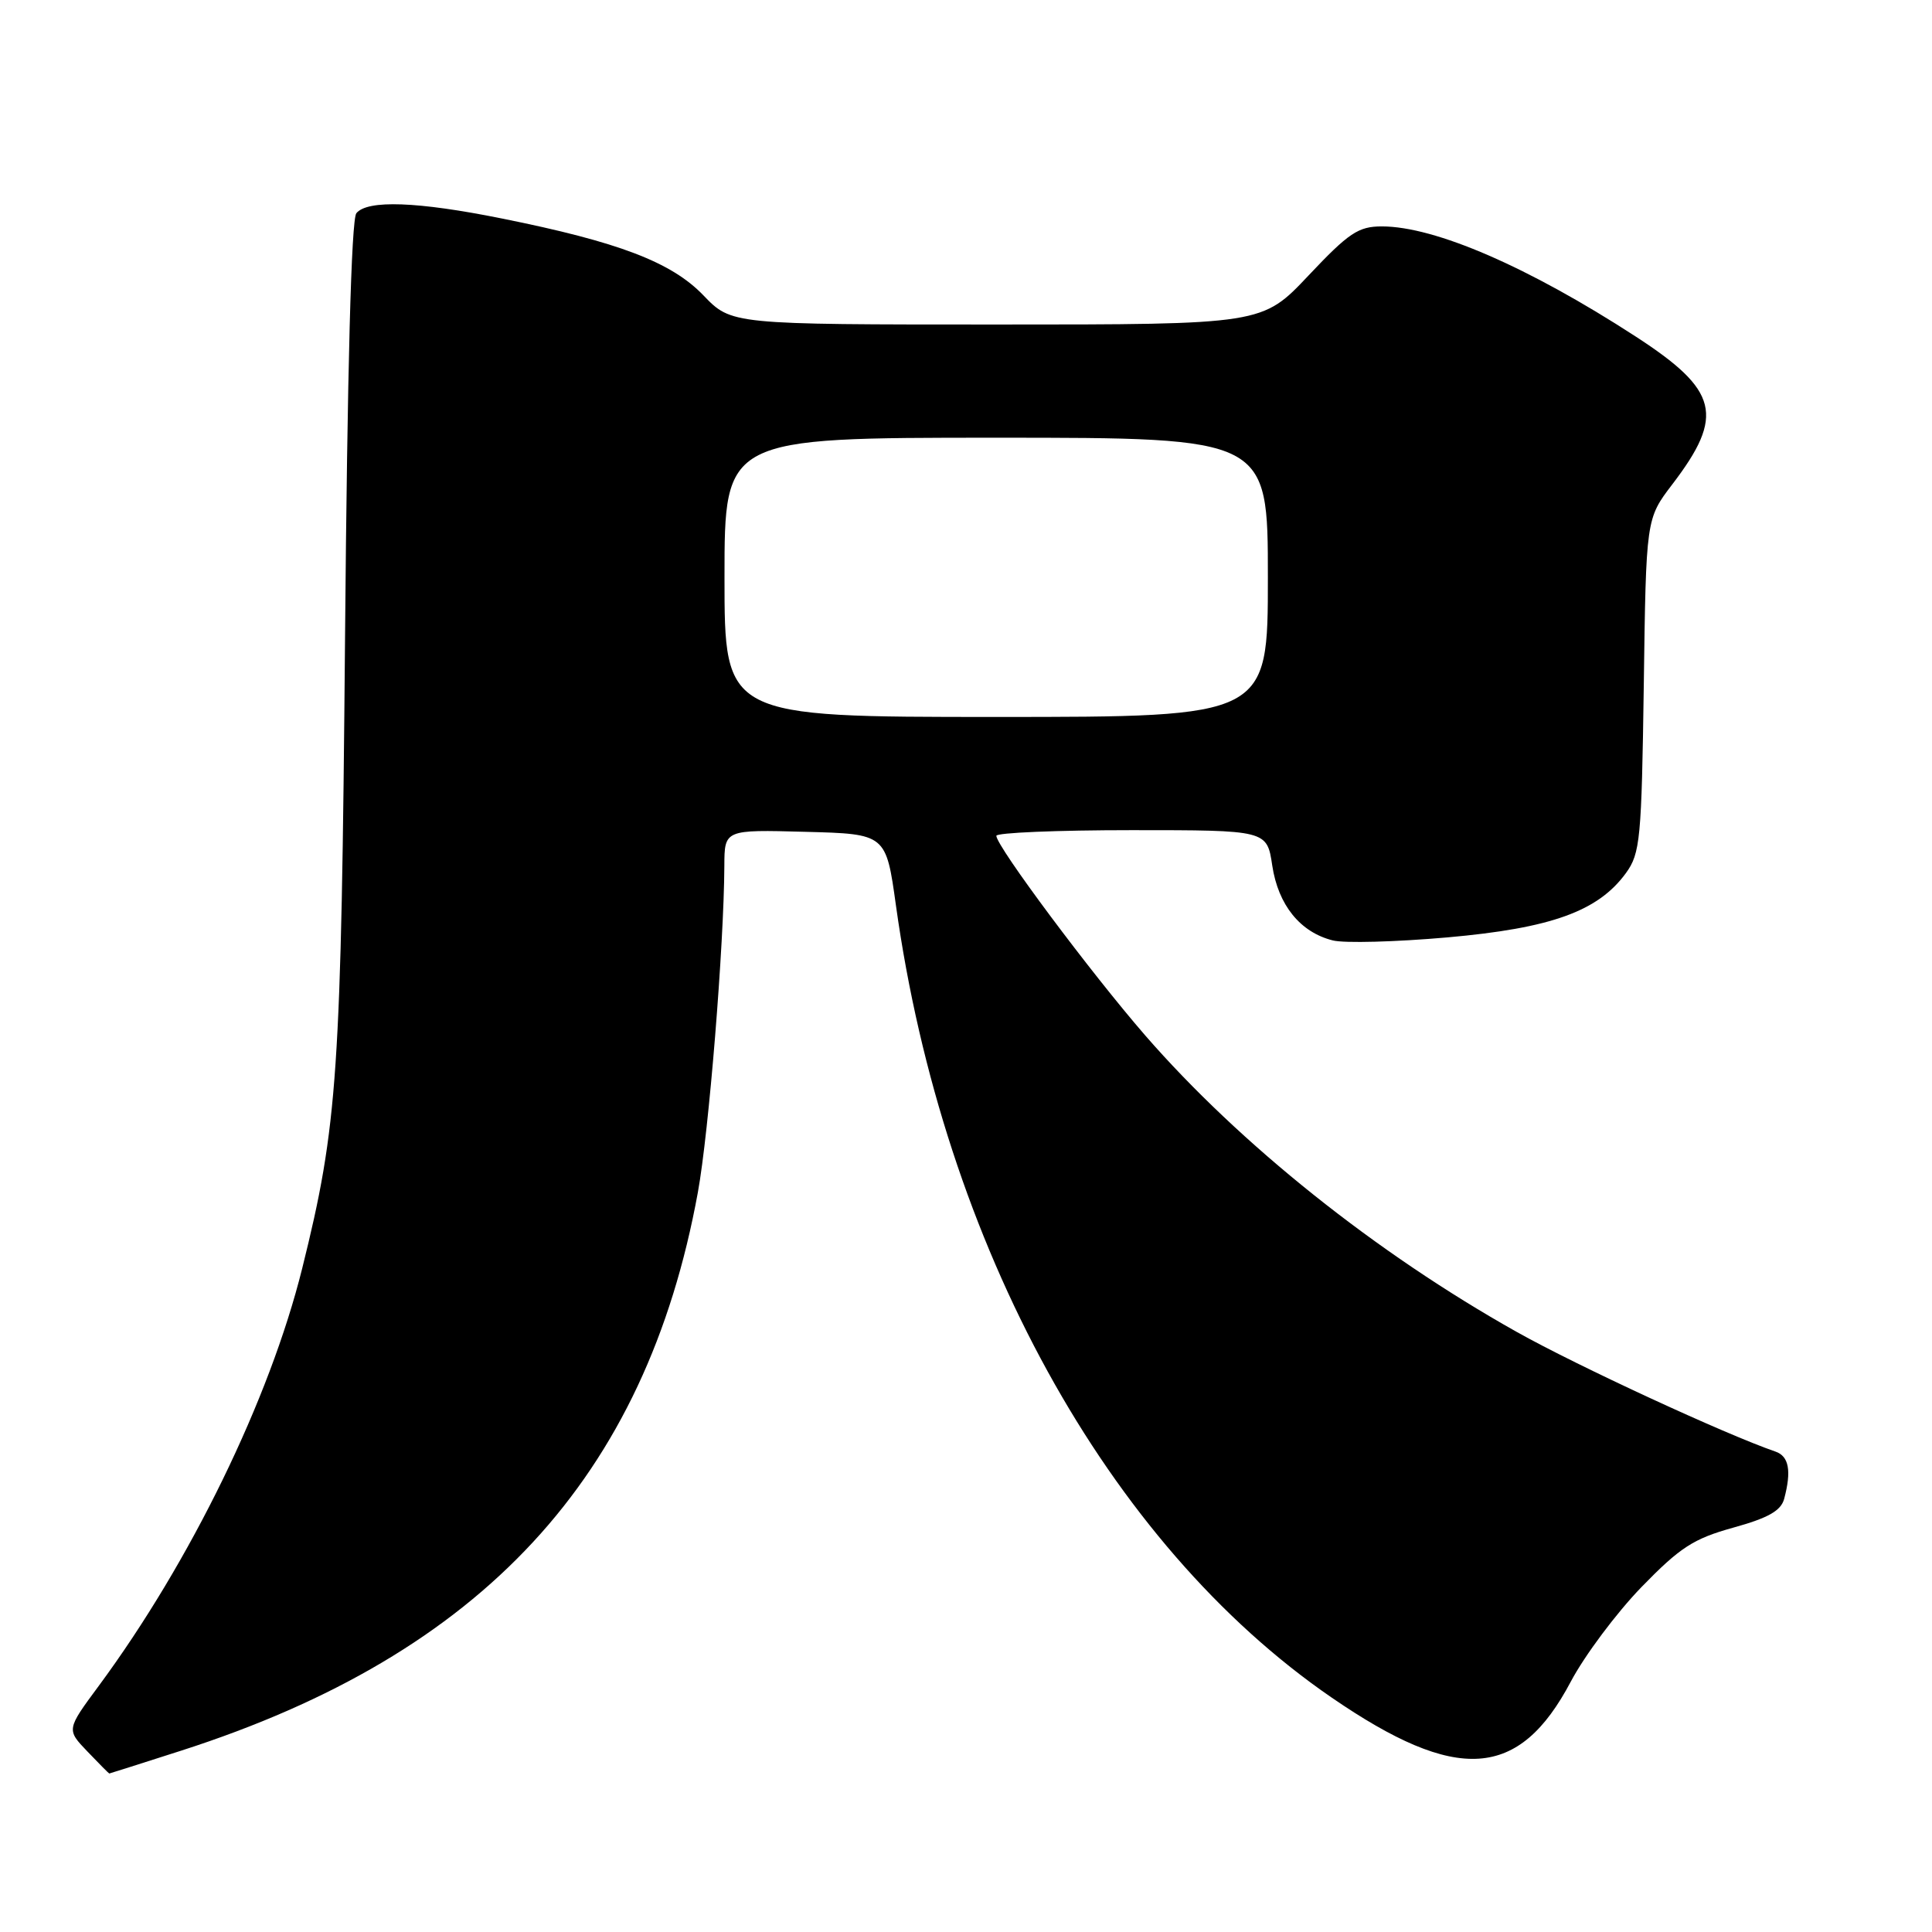<?xml version="1.0" encoding="UTF-8" standalone="no"?>
<!DOCTYPE svg PUBLIC "-//W3C//DTD SVG 1.1//EN" "http://www.w3.org/Graphics/SVG/1.1/DTD/svg11.dtd" >
<svg xmlns="http://www.w3.org/2000/svg" xmlns:xlink="http://www.w3.org/1999/xlink" version="1.1" viewBox="0 0 256 256">
 <g >
 <path fill="currentColor"
d=" M 24.04 231.96 C 63.95 219.13 85.57 195.76 92.47 158.00 C 93.93 150.00 95.93 125.29 95.98 114.72 C 96.00 109.93 96.00 109.93 106.70 110.22 C 117.40 110.50 117.40 110.50 118.72 120.00 C 125.00 164.99 146.75 204.53 176.44 224.93 C 193.08 236.36 201.28 235.81 208.14 222.82 C 209.98 219.35 214.19 213.72 217.49 210.31 C 222.62 205.03 224.40 203.88 229.67 202.42 C 234.29 201.14 235.98 200.19 236.41 198.61 C 237.40 194.90 237.05 192.95 235.25 192.34 C 228.60 190.05 209.02 181.00 200.98 176.49 C 182.34 166.03 164.28 151.61 151.73 137.18 C 144.53 128.89 132.06 112.18 132.02 110.75 C 132.01 110.34 140.07 110.00 149.94 110.00 C 167.88 110.00 167.88 110.00 168.58 114.69 C 169.37 119.92 172.28 123.53 176.60 124.61 C 178.12 125.00 184.96 124.81 191.79 124.21 C 205.55 122.99 211.76 120.75 215.45 115.68 C 217.34 113.07 217.52 111.19 217.81 90.80 C 218.11 68.74 218.11 68.74 221.58 64.19 C 228.56 55.05 227.74 51.73 216.72 44.58 C 202.53 35.37 190.15 30.00 183.10 30.00 C 179.99 30.00 178.72 30.85 173.39 36.50 C 167.26 43.00 167.26 43.00 132.09 43.00 C 96.92 43.00 96.92 43.00 93.21 39.14 C 88.97 34.73 81.97 32.06 66.49 28.95 C 55.33 26.70 48.69 26.46 47.22 28.25 C 46.55 29.06 46.02 49.02 45.72 84.50 C 45.22 142.34 44.76 149.10 40.04 168.08 C 35.72 185.43 25.25 206.91 13.10 223.37 C 8.80 229.18 8.80 229.18 11.59 232.09 C 13.12 233.69 14.42 235.00 14.48 235.00 C 14.53 235.00 18.84 233.63 24.04 231.96 Z  M 96.00 76.50 C 96.00 58.00 96.00 58.00 132.00 58.00 C 168.00 58.00 168.00 58.00 168.00 76.50 C 168.00 95.00 168.00 95.00 132.00 95.00 C 96.00 95.00 96.00 95.00 96.00 76.50 Z "/>
</g>
</svg>